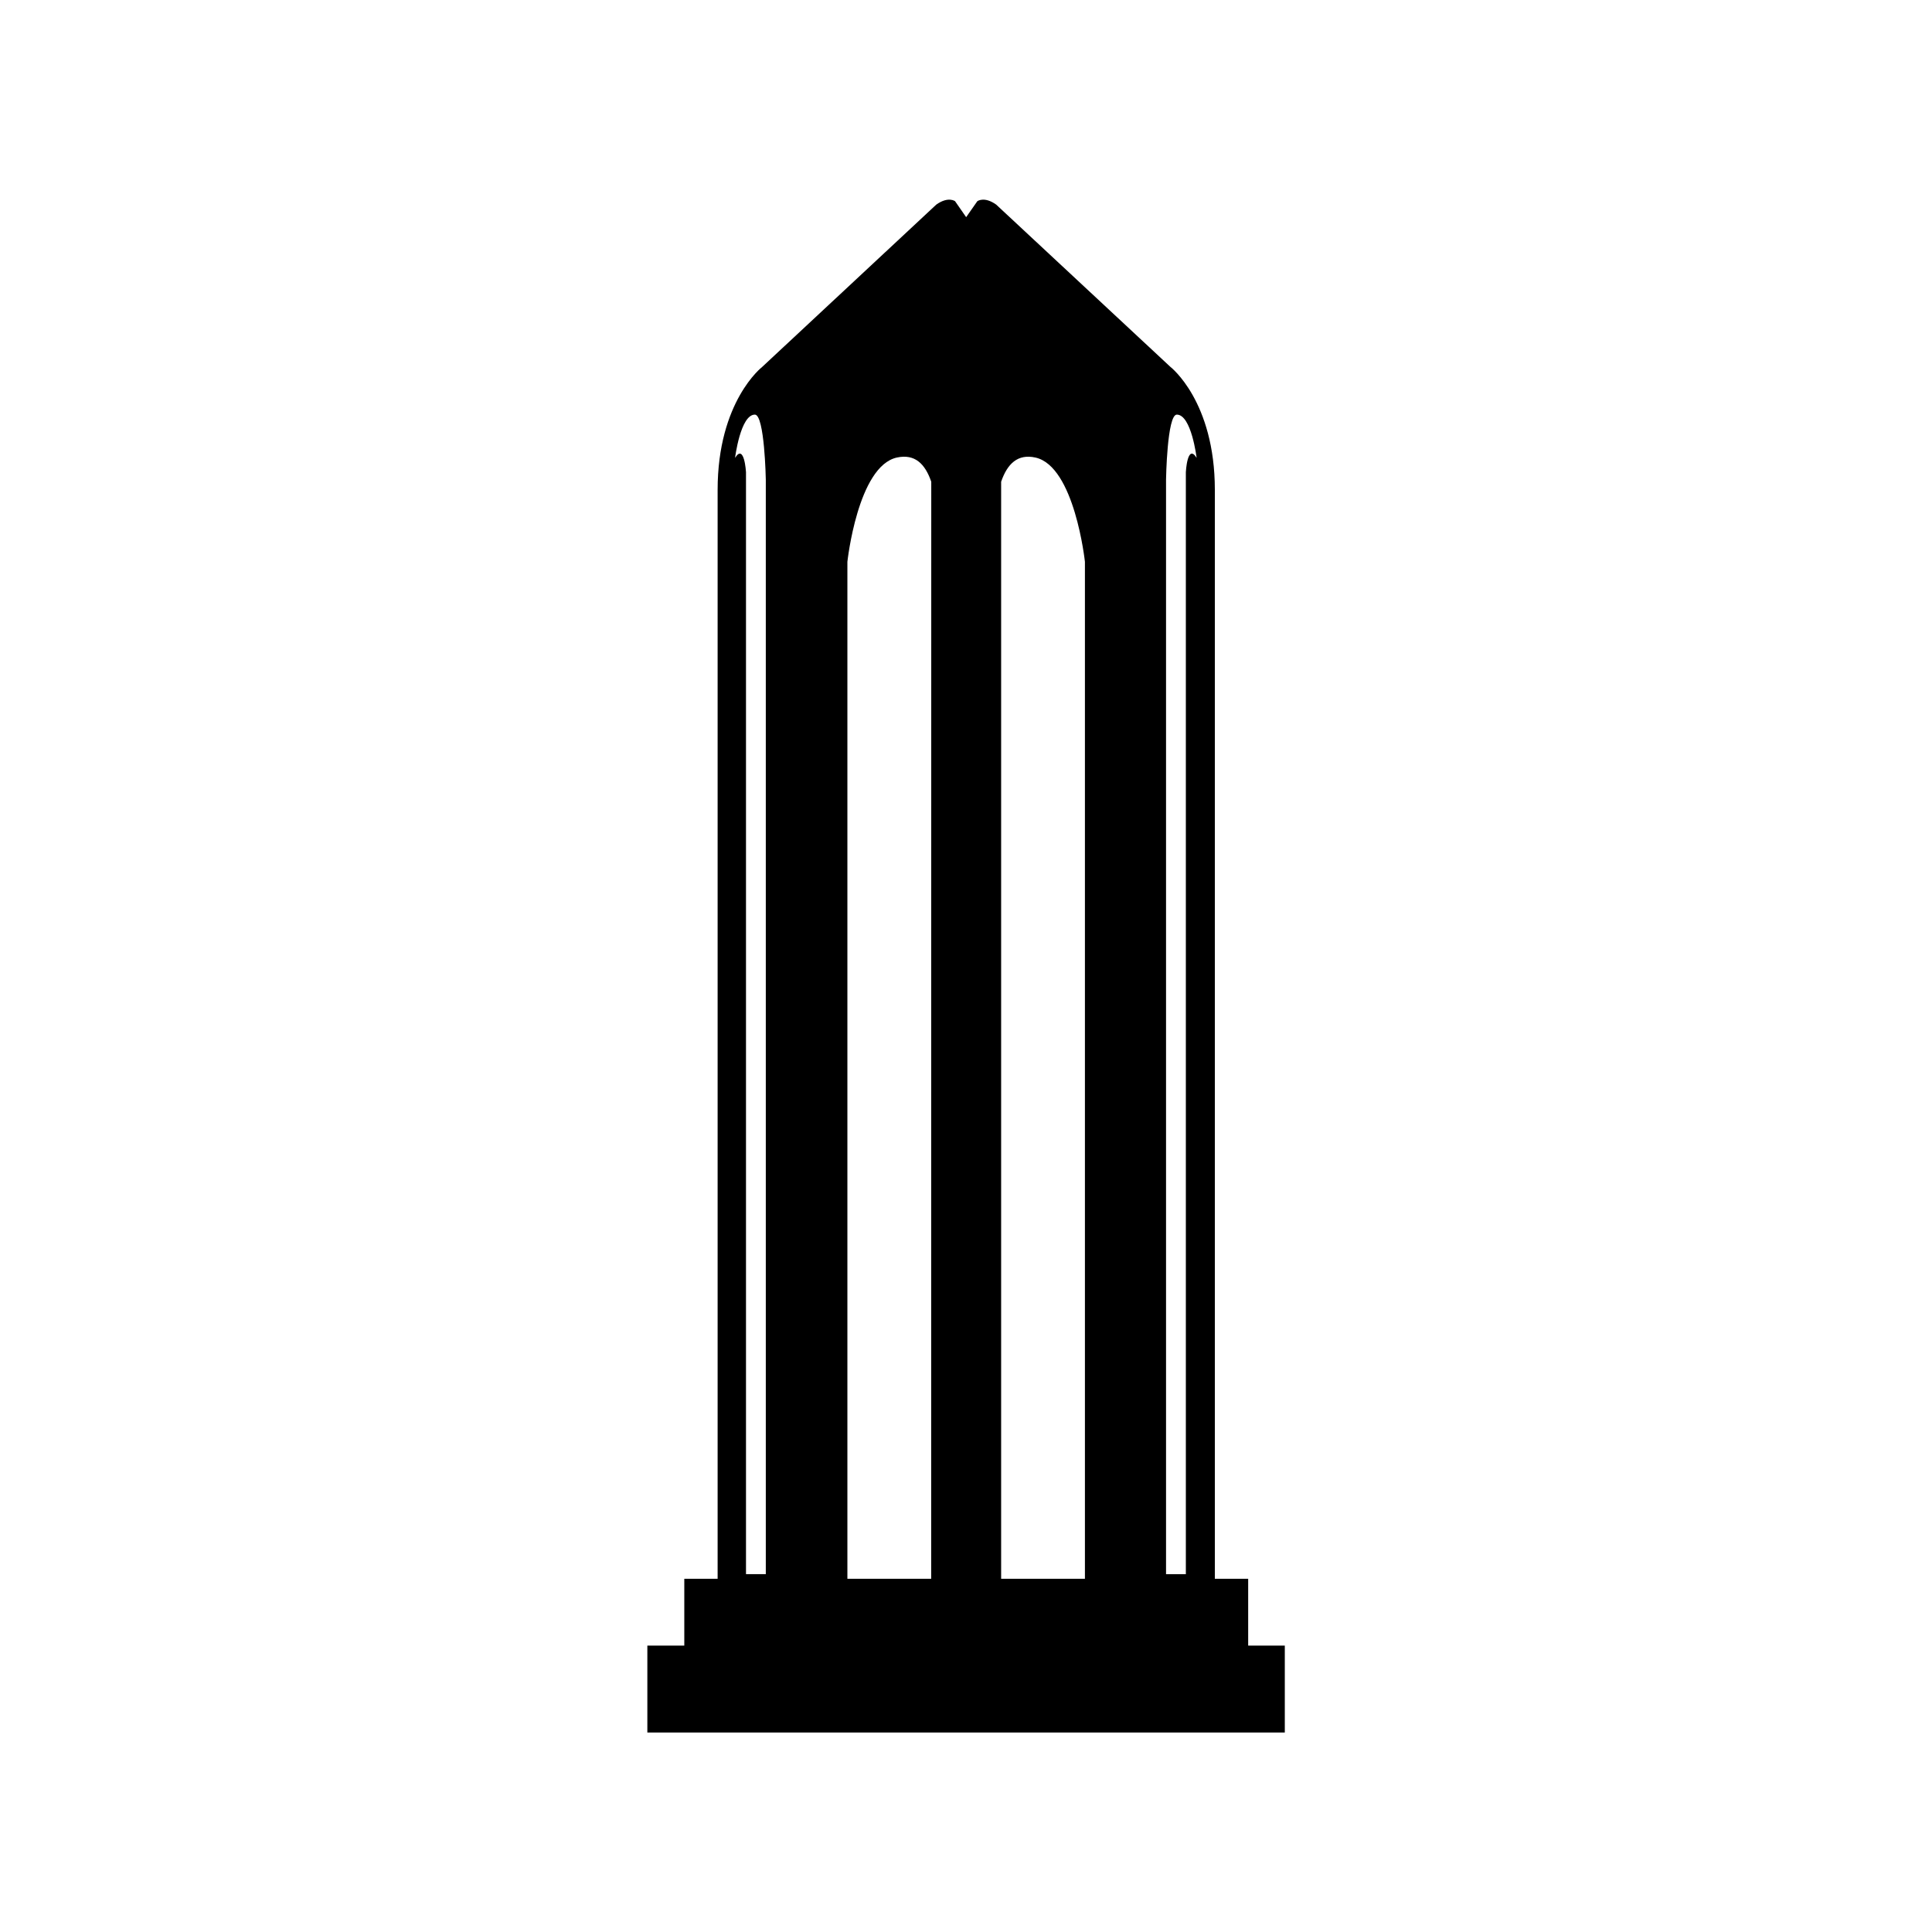 <!DOCTYPE svg PUBLIC "-//W3C//DTD SVG 1.1//EN" "http://www.w3.org/Graphics/SVG/1.1/DTD/svg11.dtd">
<!-- Uploaded to: SVG Repo, www.svgrepo.com, Transformed by: SVG Repo Mixer Tools -->
<svg fill="#000000" height="800px" width="800px" version="1.1" id="Capa_1" xmlns="http://www.w3.org/2000/svg" xmlns:xlink="http://www.w3.org/1999/xlink" viewBox="-2.54 -2.54 24.58 24.58" xml:space="preserve">
<g id="SVGRepo_bgCarrier" stroke-width="0"/>
<g id="SVGRepo_tracerCarrier" stroke-linecap="round" stroke-linejoin="round"/>
<g id="SVGRepo_iconCarrier"> <g> <path d="M13.34,18.396v-0.85h-0.424V3.693c0-1.129-0.564-1.564-0.564-1.564l-2.218-2.066C9.981-0.046,9.894,0.02,9.894,0.02 L9.752,0.223L9.611,0.02c0,0-0.086-0.066-0.239,0.043L7.156,2.129c0,0-0.566,0.436-0.566,1.564v13.853H6.166v0.85h-0.47v1.106h8.11 v-1.106H13.34z M7.203,17.487H6.951V3.467c0,0-0.021-0.371-0.139-0.182c0,0,0.068-0.55,0.252-0.55c0.124,0,0.139,0.825,0.139,0.825 V17.487z M9.307,17.546H8.241V4.607c0,0,0.131-1.217,0.63-1.326c0.227-0.049,0.358,0.078,0.437,0.308L9.307,17.546L9.307,17.546z M11.263,17.546h-1.066V3.589c0.079-0.23,0.212-0.357,0.435-0.308c0.501,0.109,0.631,1.326,0.631,1.326V17.546z M12.547,3.467 v14.021h-0.252V3.56c0,0,0.013-0.825,0.137-0.825c0.186,0,0.252,0.55,0.252,0.55C12.566,3.096,12.547,3.467,12.547,3.467z"/> </g> </g>
</svg>